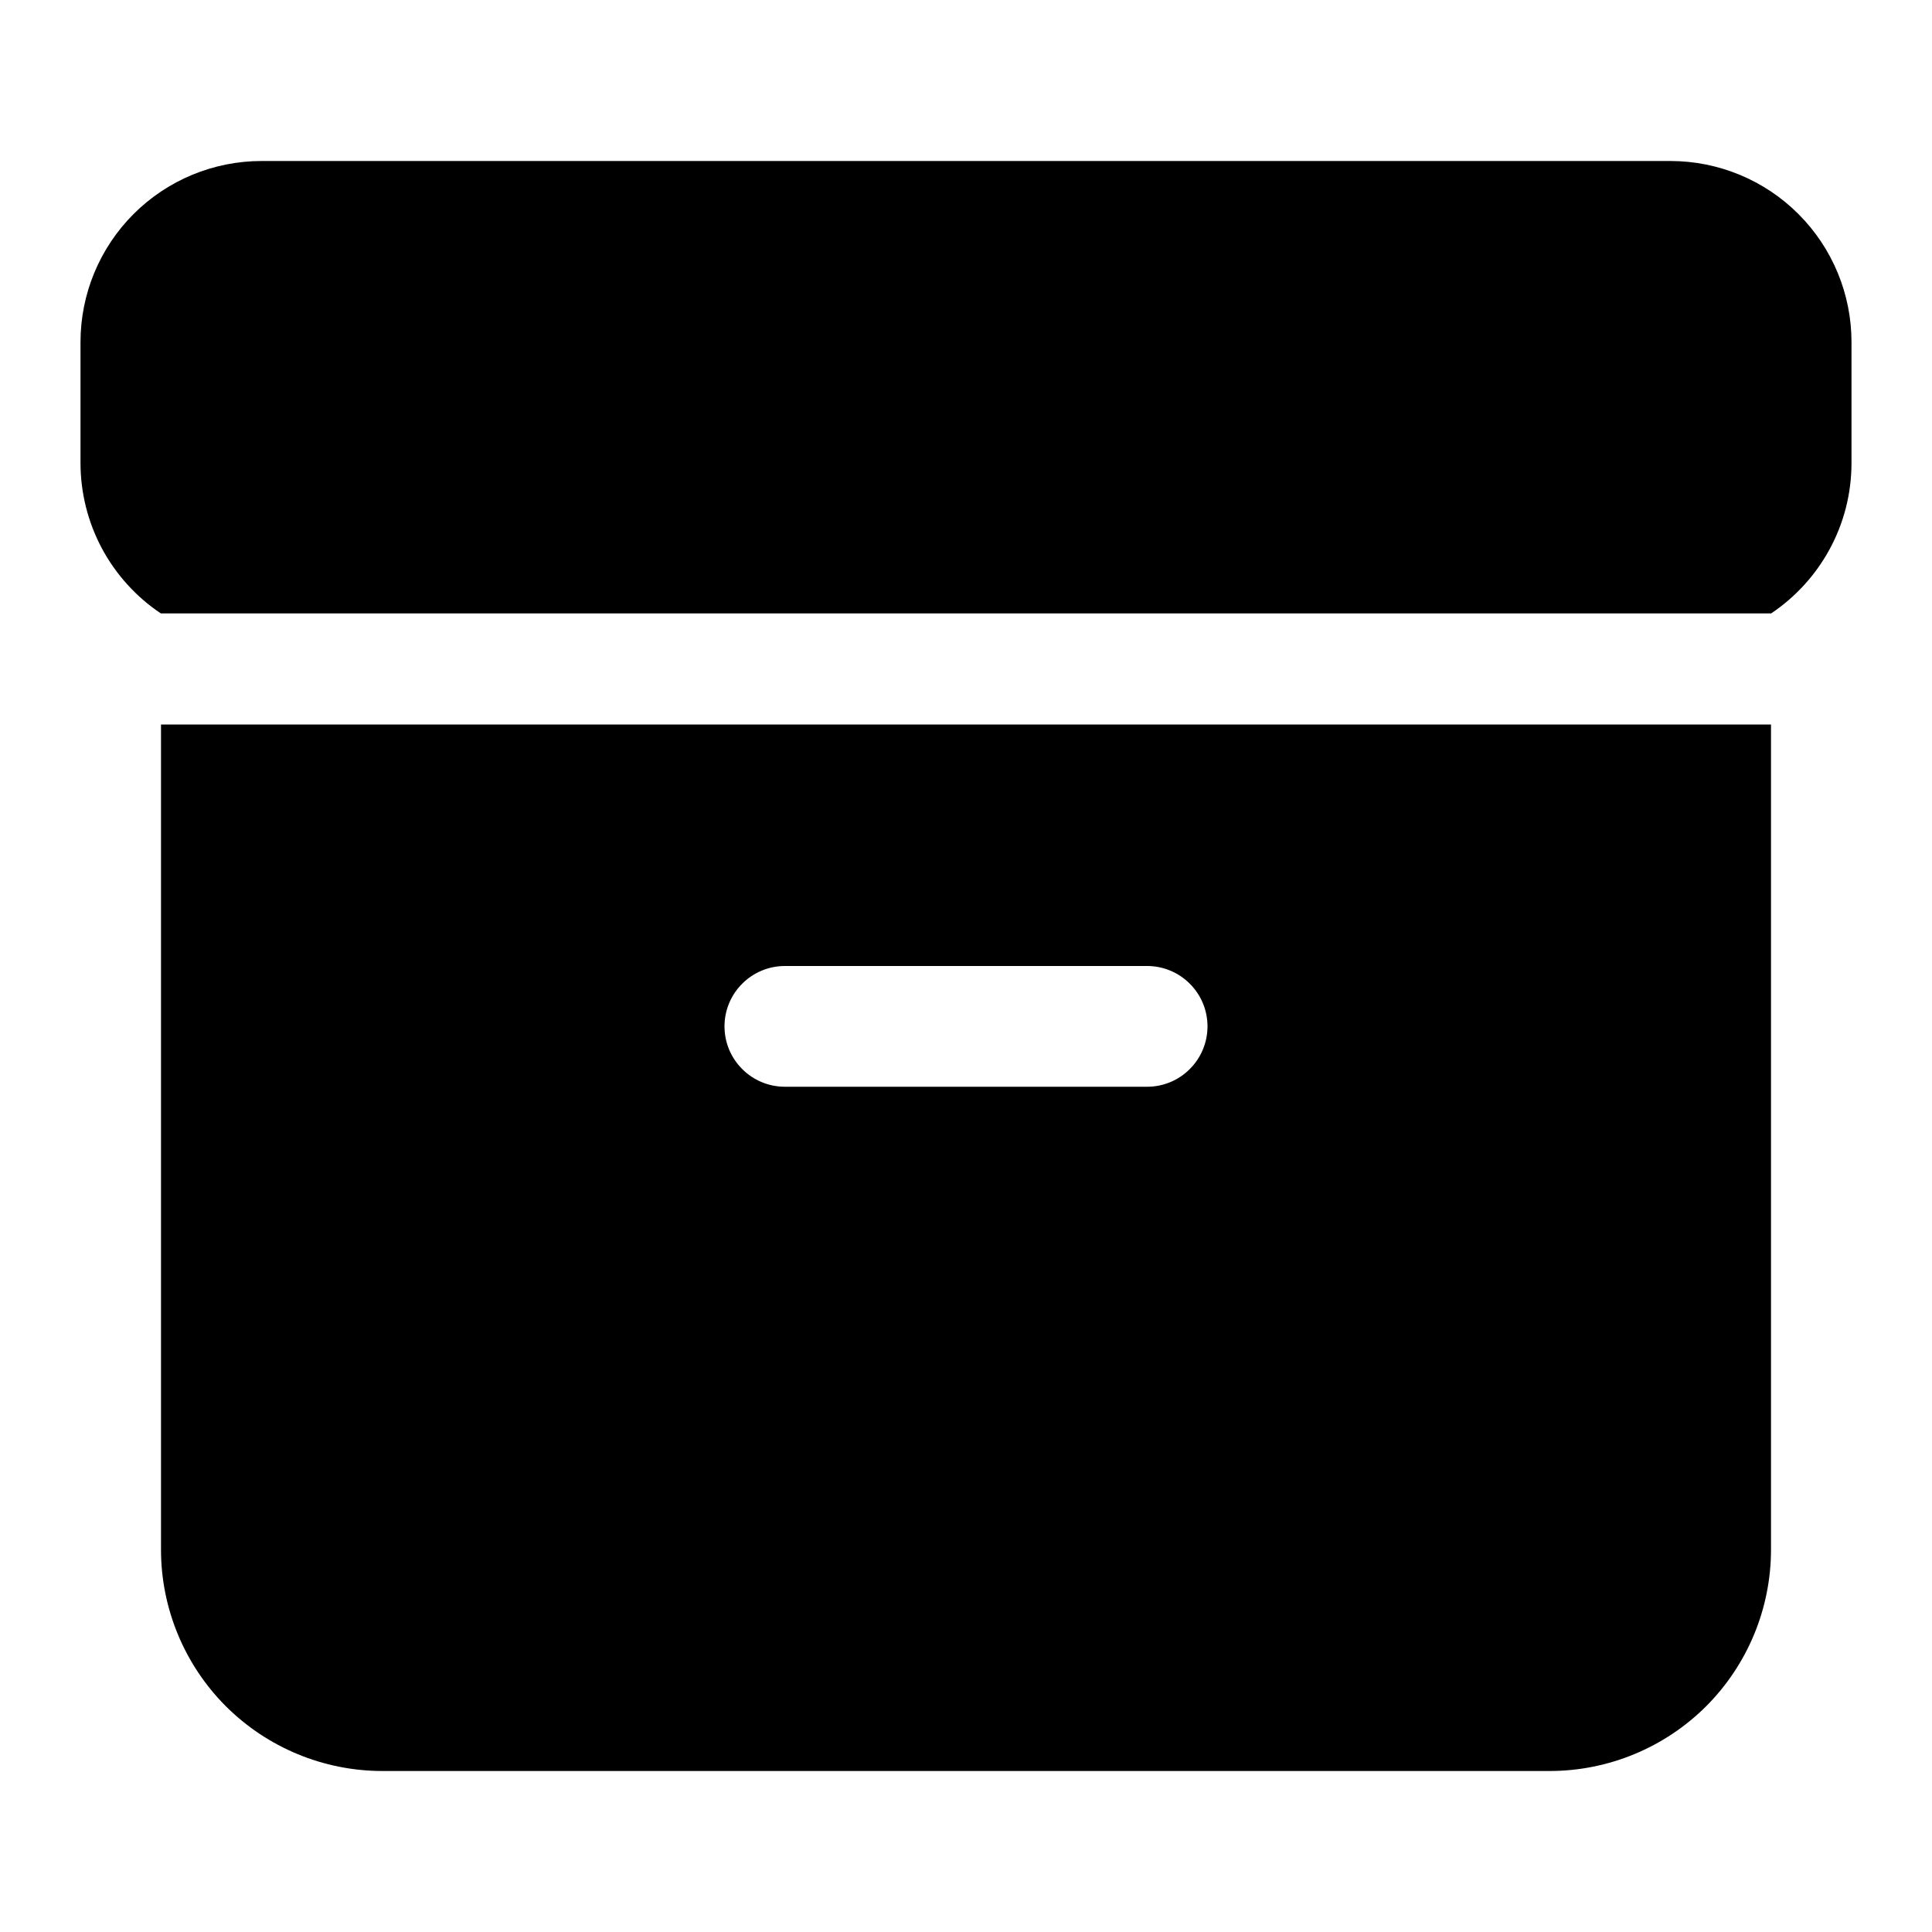 <svg width="24" height="24" viewBox="0 0 24 24" fill="none" xmlns="http://www.w3.org/2000/svg">
<path d="M1 4.25C1 3.653 1.237 3.081 1.659 2.659C2.081 2.237 2.653 2 3.25 2H20.75C21.347 2 21.919 2.237 22.341 2.659C22.763 3.081 23 3.653 23 4.25V5.75C23 6.529 22.604 7.216 22.002 7.62H1.998C1.691 7.415 1.44 7.137 1.265 6.811C1.091 6.484 1 6.12 1 5.75V4.25Z" fill="black"/>
<path fill-rule="evenodd" clip-rule="evenodd" d="M2 9H22V19.25C22 19.979 21.71 20.679 21.195 21.195C20.679 21.71 19.979 22 19.25 22H4.75C4.021 22 3.321 21.71 2.805 21.195C2.29 20.679 2 19.979 2 19.25V9ZM9.22 12.22C9.36 12.079 9.551 12 9.75 12H14.25C14.449 12 14.64 12.079 14.78 12.22C14.921 12.36 15 12.551 15 12.75C15 12.949 14.921 13.14 14.78 13.28C14.64 13.421 14.449 13.5 14.25 13.5H9.75C9.551 13.5 9.36 13.421 9.22 13.28C9.079 13.14 9 12.949 9 12.75C9 12.551 9.079 12.36 9.22 12.22Z" fill="black"/>
</svg>
